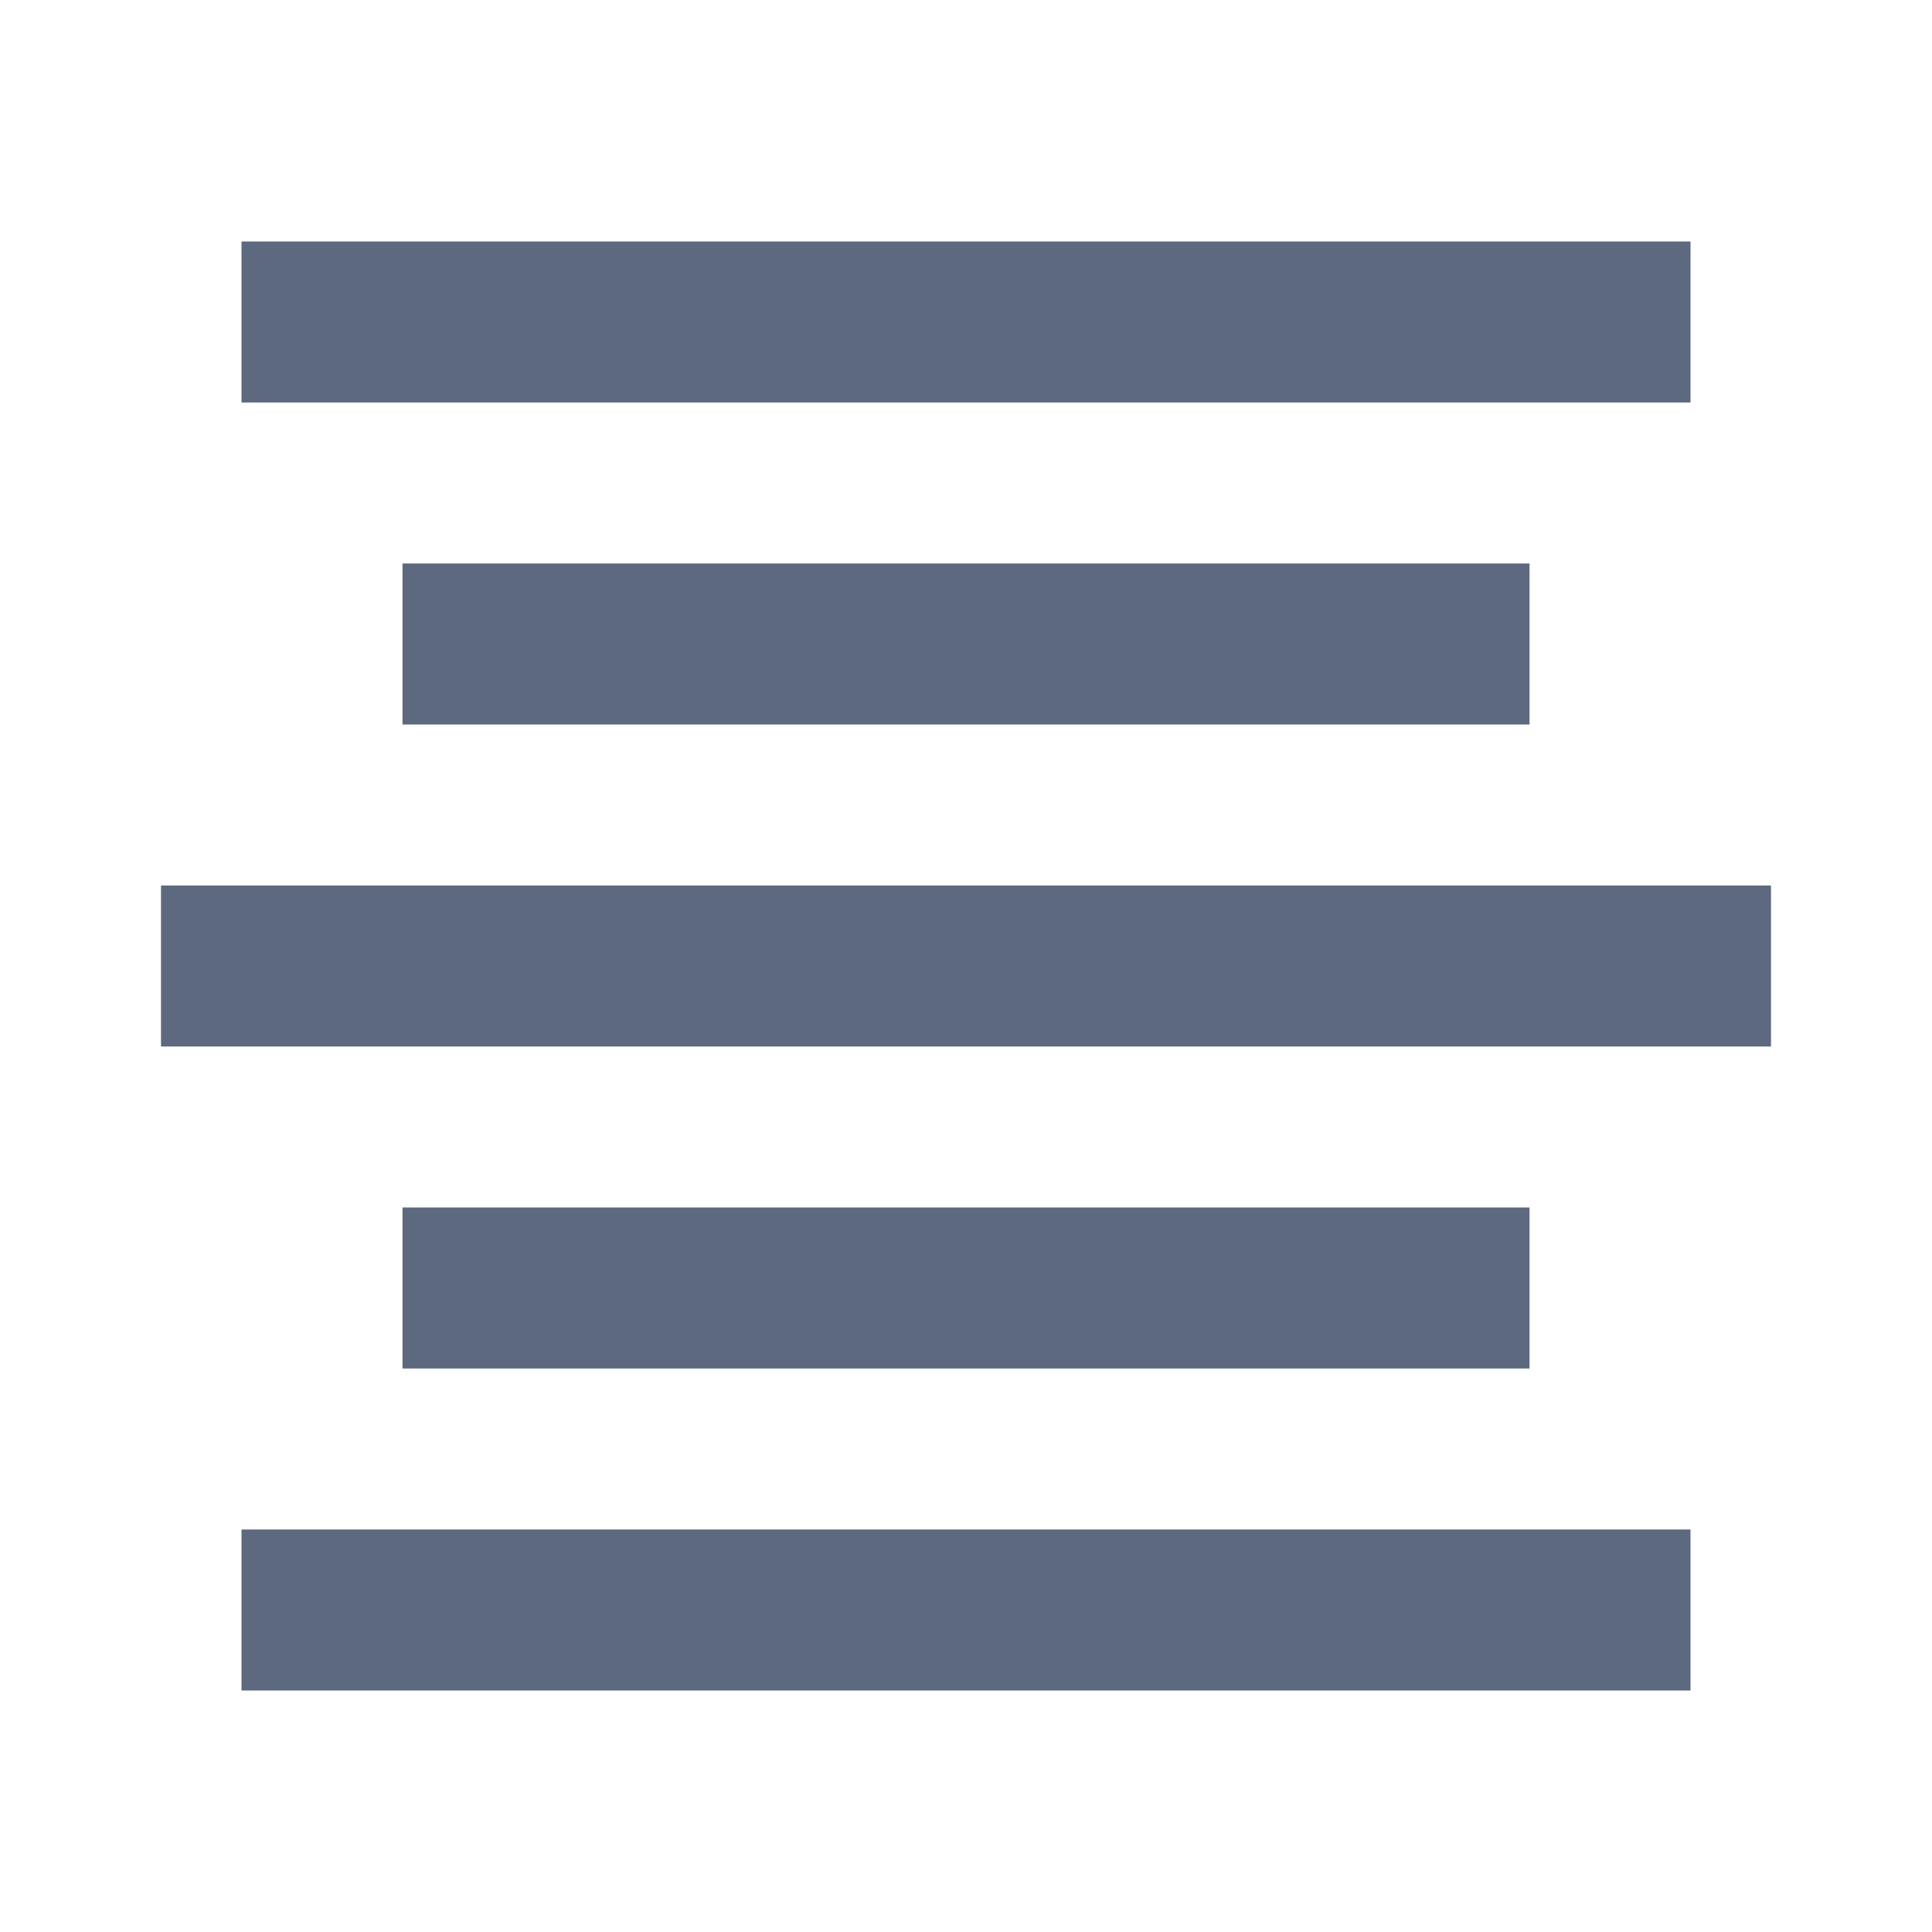 <svg width="18" height="18" viewBox="0 0 18 18" fill="none" xmlns="http://www.w3.org/2000/svg">
<rect x="2.25" y="2.25" width="13.5" height="1.5" fill="#5C697F"/>
<rect x="3.75" y="5.25" width="10.5" height="1.5" fill="#5C697F"/>
<rect x="1.5" y="8.25" width="15" height="1.5" fill="#5C697F"/>
<path d="M3.75 11.25H14.25V12.75H3.75V11.25Z" fill="#5C697F"/>
<rect x="2.25" y="14.25" width="13.5" height="1.5" fill="#5C697F"/>
</svg>

